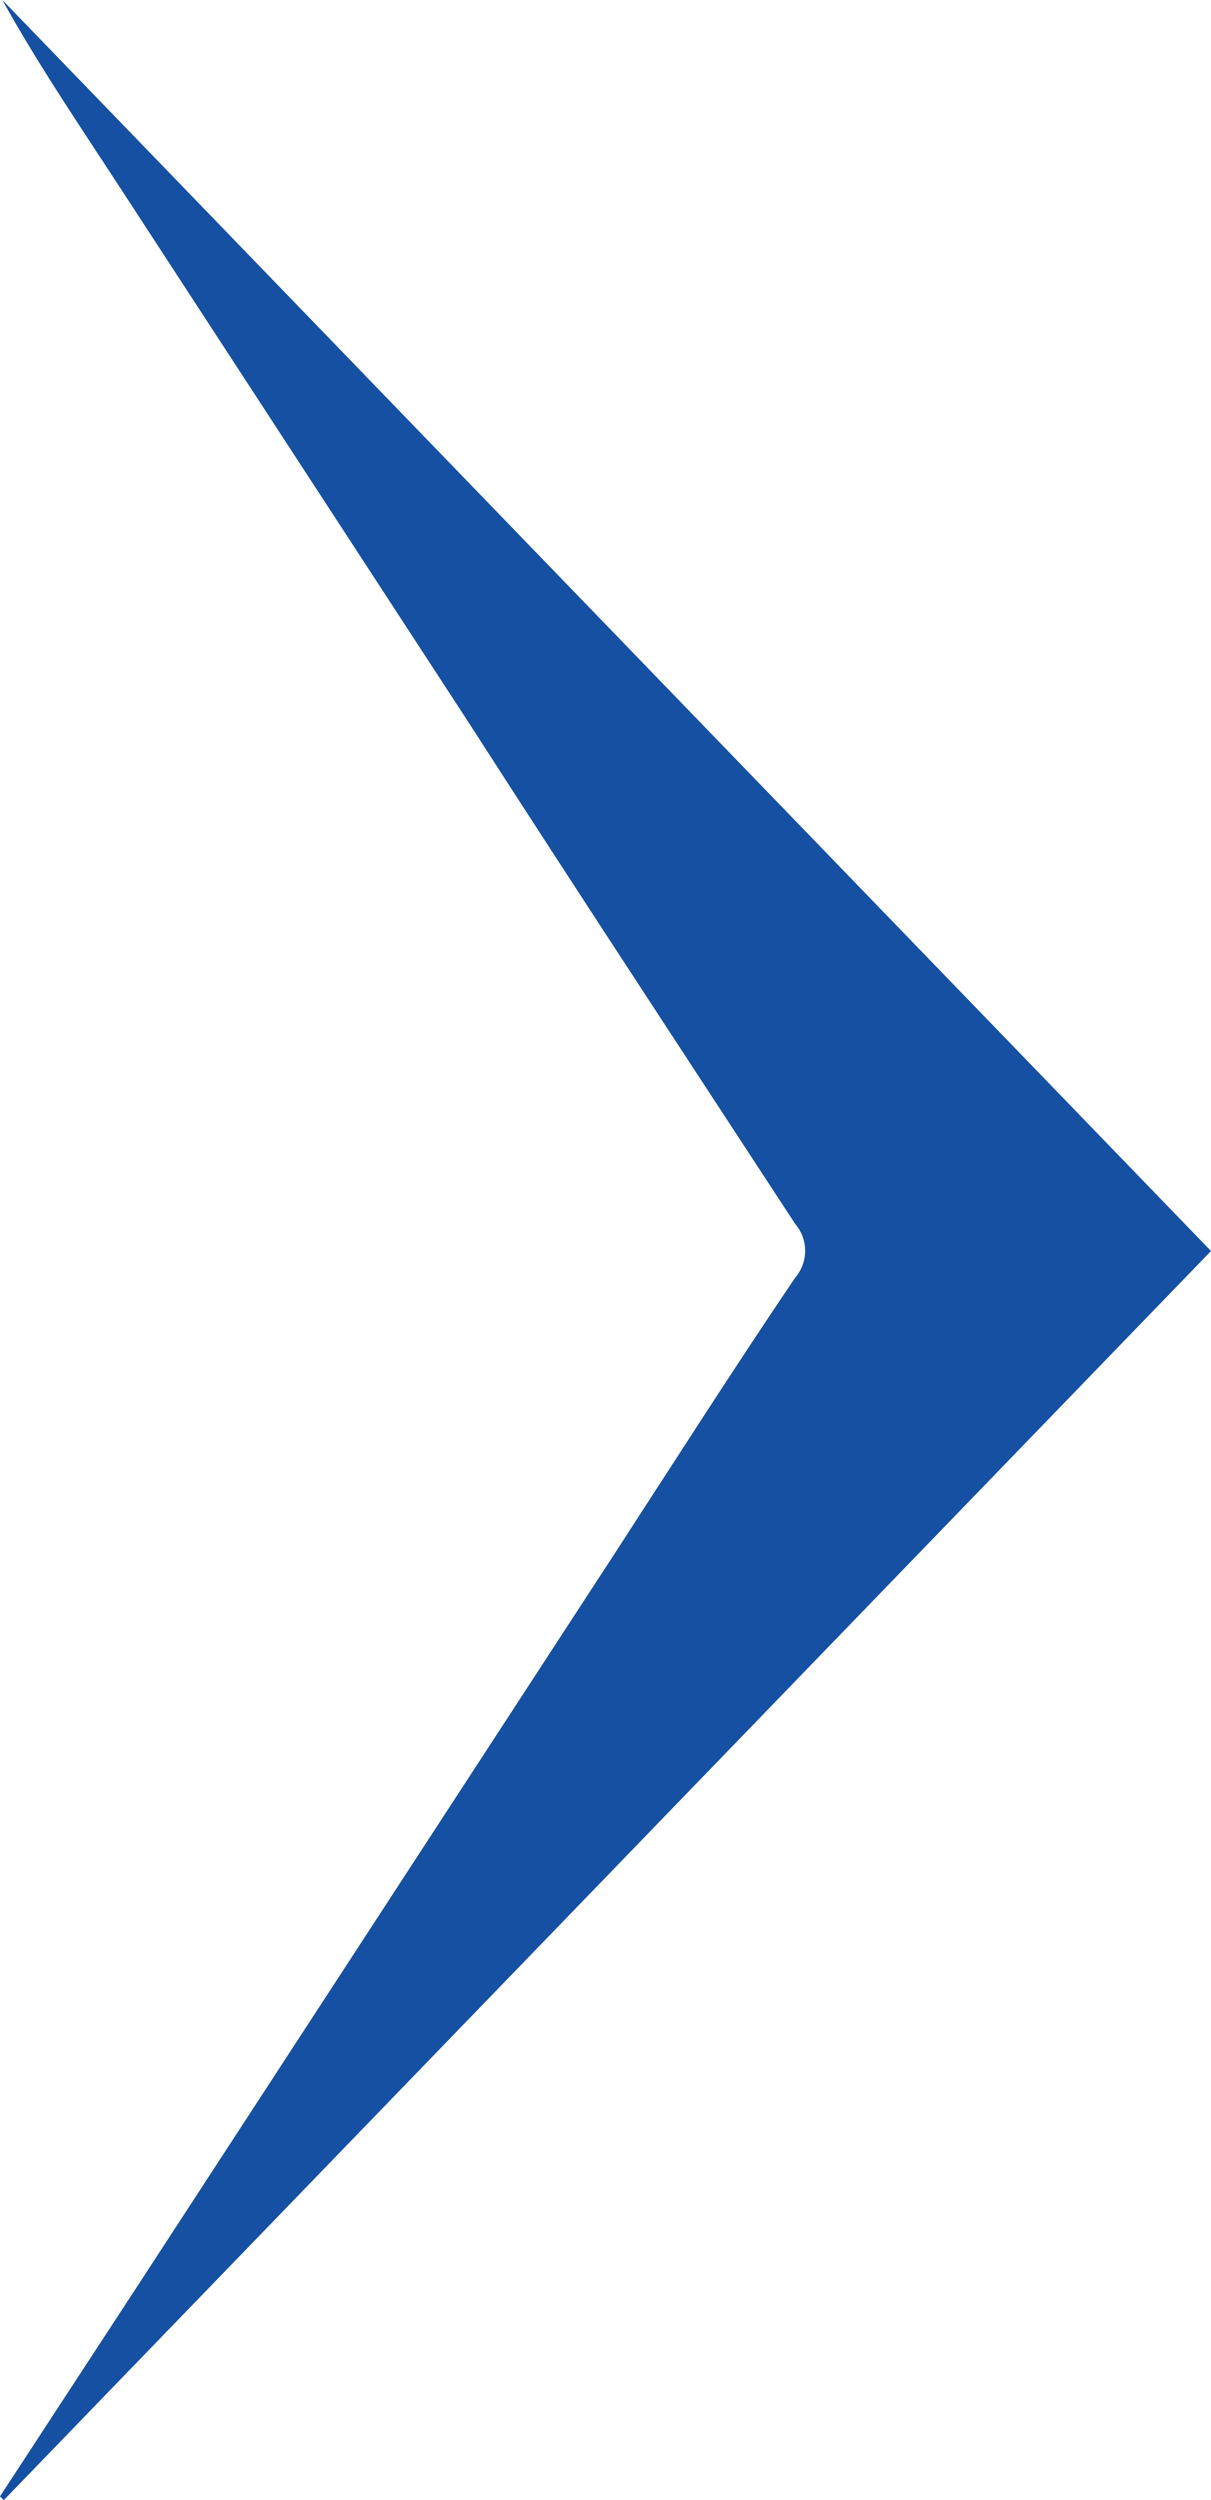 <svg width="31" height="64" viewBox="0 0 31 64" fill="none" xmlns="http://www.w3.org/2000/svg">
<path d="M0 63.904L3.463 58.605L15.688 39.841C17.244 37.443 18.775 35.045 20.355 32.707C20.52 32.515 20.611 32.27 20.611 32.018C20.611 31.765 20.52 31.521 20.355 31.329C17.548 27.036 14.753 22.78 11.945 18.416L2.904 4.544C1.932 3.057 0.936 1.583 0.061 0L31 32.024L0.097 64L0 63.904Z" fill="#1550A2"/>
</svg>
